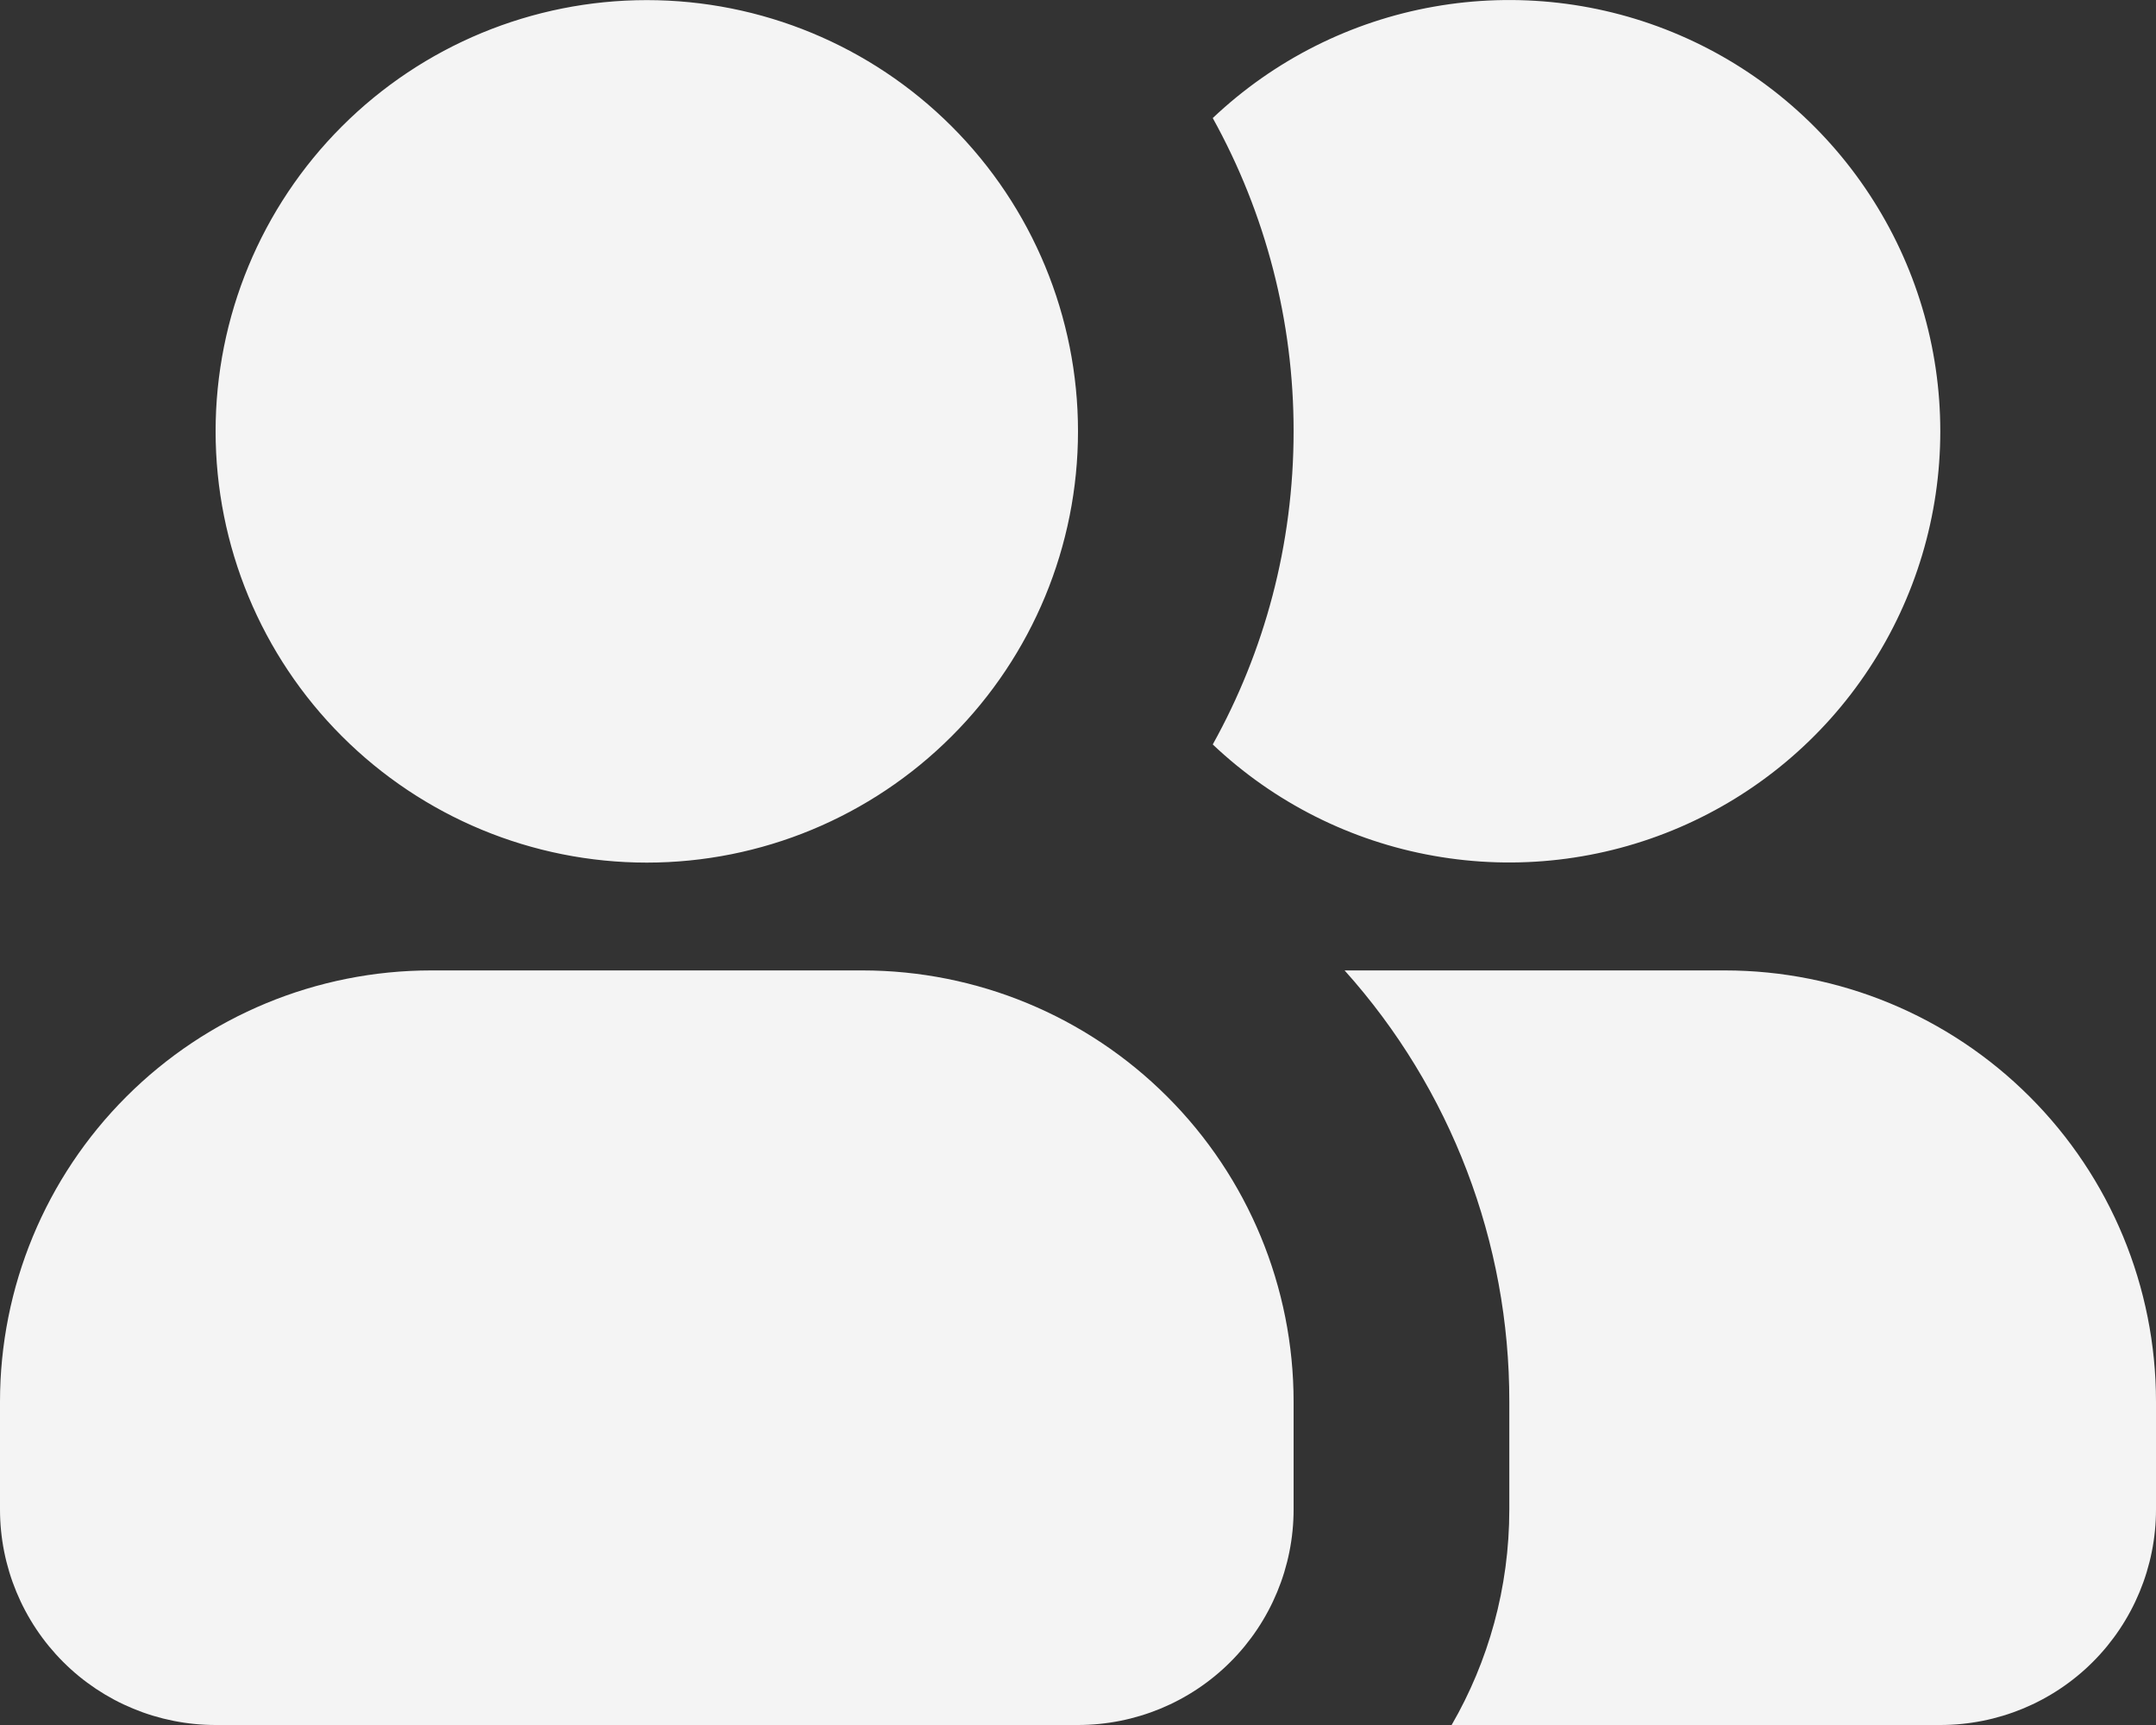 <svg width="20" height="16" viewBox="0 0 20 16" fill="none" xmlns="http://www.w3.org/2000/svg">
<rect x="0" y="0" width="20" height="16" fill="#333333" stroke="none"/>
<path fill-rule="evenodd" clip-rule="evenodd" d="M6 0.001C4.939 0.001 3.922 0.422 3.172 1.172C2.421 1.922 2 2.94 2 4C2 5.061 2.421 6.079 3.172 6.829C3.922 7.579 4.939 8.001 6 8.001C7.061 8.001 8.078 7.579 8.828 6.829C9.579 6.079 10 5.061 10 4C10 2.94 9.579 1.922 8.828 1.172C8.078 0.422 7.061 0.001 6 0.001ZM4 9.001C2.939 9.001 1.922 9.422 1.172 10.172C0.421 10.922 0 11.94 0 13.001V14.001C0 14.531 0.211 15.04 0.586 15.415C0.961 15.79 1.47 16 2 16H10C10.53 16 11.039 15.79 11.414 15.415C11.789 15.04 12 14.531 12 14.001V13.001C12 11.94 11.579 10.922 10.828 10.172C10.078 9.422 9.061 9.001 8 9.001H4ZM11.25 6.905C11.728 6.045 12 5.056 12 4C12.001 2.984 11.743 1.984 11.25 1.095C11.818 0.557 12.531 0.198 13.3 0.062C14.07 -0.075 14.863 0.017 15.581 0.326C16.299 0.635 16.911 1.148 17.34 1.801C17.77 2.454 17.999 3.218 17.999 4C17.999 4.782 17.77 5.546 17.34 6.199C16.911 6.852 16.299 7.365 15.581 7.674C14.863 7.983 14.07 8.075 13.3 7.938C12.531 7.802 11.818 7.443 11.25 6.905ZM13.466 16C13.806 15.412 14.001 14.729 14.001 14.001V13.001C14.003 11.524 13.459 10.099 12.473 9.001H16C17.061 9.001 18.078 9.422 18.828 10.172C19.579 10.922 20 11.94 20 13.001V14.001C20 14.531 19.789 15.04 19.414 15.415C19.039 15.79 18.53 16 18 16H13.466Z" fill="#F4F4F4"/>
</svg>

